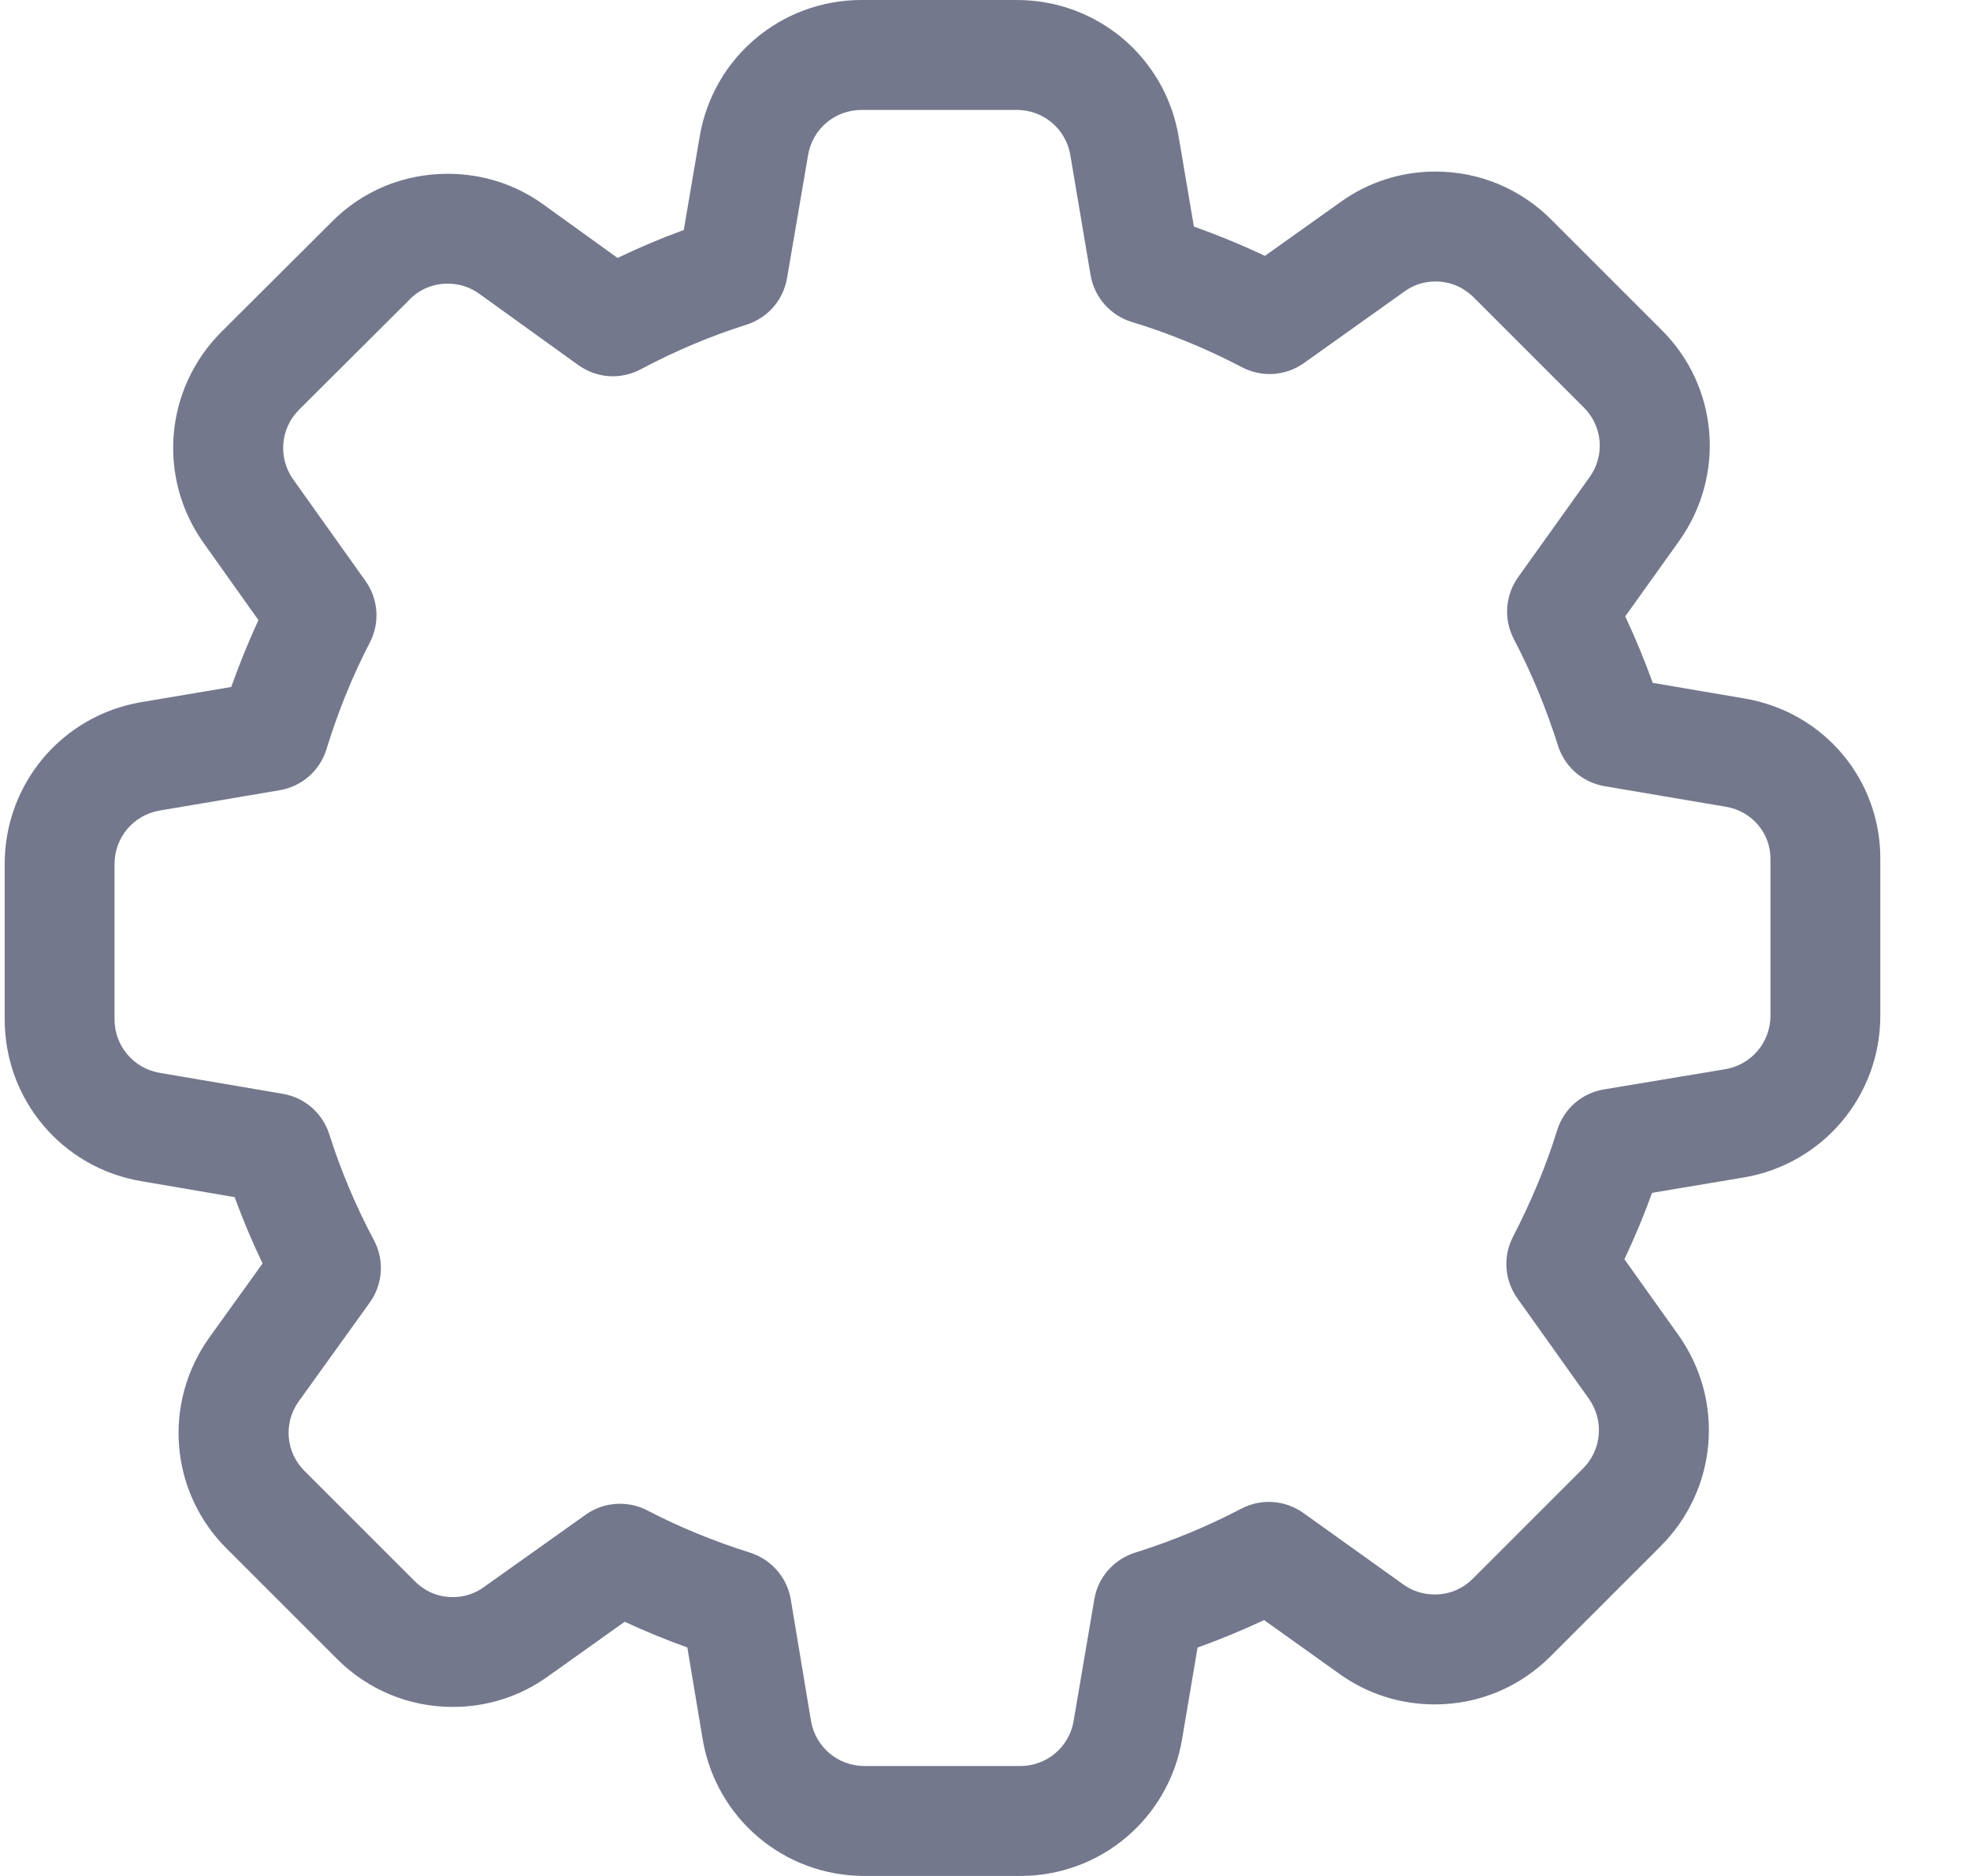 <svg width="21" height="20" viewBox="0 0 21 20" fill="none" xmlns="http://www.w3.org/2000/svg">
<path d="M18.593 7.446L17.618 7.28C17.531 7.039 17.433 6.802 17.325 6.571L17.899 5.768C18.399 5.065 18.318 4.117 17.71 3.515L16.538 2.343C16.207 2.011 15.768 1.829 15.302 1.829C14.935 1.829 14.585 1.942 14.29 2.154L13.484 2.728C13.234 2.61 12.981 2.506 12.727 2.416L12.565 1.461C12.424 0.614 11.698 0 10.839 0H9.184C8.326 0 7.6 0.614 7.458 1.459L7.289 2.452C7.05 2.539 6.814 2.639 6.583 2.75L5.791 2.179C5.494 1.965 5.142 1.853 4.772 1.853C4.302 1.853 3.862 2.035 3.535 2.367L2.36 3.538C1.754 4.145 1.674 5.092 2.172 5.791L2.755 6.611C2.648 6.843 2.551 7.081 2.465 7.324L1.51 7.485C0.664 7.627 0.05 8.353 0.05 9.211V10.867C0.05 11.726 0.664 12.452 1.508 12.593L2.501 12.763C2.589 13.002 2.688 13.239 2.799 13.47L2.231 14.26C1.731 14.962 1.811 15.91 2.419 16.513L3.591 17.685C3.922 18.016 4.361 18.198 4.827 18.198C5.194 18.198 5.545 18.085 5.839 17.874L6.659 17.29C6.875 17.39 7.098 17.482 7.327 17.564L7.49 18.54C7.632 19.386 8.357 20 9.216 20H10.875C11.733 20 12.459 19.386 12.601 18.541L12.766 17.565C13.008 17.478 13.245 17.38 13.475 17.272L14.276 17.844C14.573 18.058 14.925 18.171 15.295 18.171C15.76 18.171 16.199 17.989 16.53 17.657L17.702 16.485C18.309 15.878 18.388 14.931 17.891 14.232L17.316 13.425C17.428 13.189 17.526 12.952 17.611 12.717L18.584 12.554C19.43 12.412 20.044 11.686 20.044 10.828V9.175C20.054 8.316 19.445 7.589 18.593 7.446ZM18.873 10.828C18.873 11.112 18.67 11.352 18.391 11.399L17.1 11.614C16.861 11.653 16.669 11.822 16.598 12.053C16.483 12.425 16.325 12.805 16.13 13.182C16.019 13.395 16.037 13.648 16.176 13.843L16.937 14.912C17.101 15.143 17.075 15.456 16.874 15.657L15.702 16.829C15.591 16.94 15.45 16.999 15.295 16.999C15.172 16.999 15.057 16.963 14.959 16.892L13.895 16.131C13.699 15.991 13.444 15.973 13.231 16.085C12.873 16.272 12.493 16.43 12.1 16.553C11.872 16.625 11.704 16.816 11.665 17.052L11.445 18.346C11.399 18.625 11.159 18.828 10.875 18.828H9.216C8.932 18.828 8.692 18.625 8.645 18.346L8.43 17.054C8.391 16.818 8.224 16.626 7.995 16.553C7.609 16.431 7.24 16.28 6.901 16.103C6.808 16.055 6.708 16.032 6.608 16.032C6.479 16.032 6.351 16.071 6.241 16.15L5.157 16.921C5.06 16.991 4.949 17.027 4.827 17.027C4.672 17.027 4.531 16.968 4.42 16.856L3.246 15.682C3.046 15.484 3.02 15.171 3.183 14.942L3.94 13.889C4.082 13.692 4.1 13.435 3.985 13.22C3.793 12.859 3.633 12.48 3.511 12.095C3.439 11.867 3.248 11.701 3.013 11.661L1.704 11.438C1.424 11.391 1.221 11.151 1.221 10.867V9.211C1.221 8.928 1.424 8.688 1.704 8.641L2.98 8.425C3.218 8.385 3.41 8.217 3.481 7.985C3.602 7.591 3.756 7.21 3.941 6.853C4.052 6.64 4.034 6.388 3.895 6.192L3.126 5.112C2.962 4.881 2.988 4.568 3.188 4.368L4.364 3.196L4.368 3.191C4.474 3.084 4.617 3.024 4.772 3.024C4.894 3.024 5.01 3.061 5.106 3.13L6.163 3.891C6.361 4.034 6.617 4.051 6.832 3.936C7.193 3.744 7.571 3.584 7.956 3.462C8.184 3.39 8.35 3.199 8.39 2.964L8.614 1.654C8.66 1.375 8.9 1.172 9.184 1.172H10.84C11.123 1.172 11.363 1.375 11.41 1.655L11.625 2.931C11.666 3.17 11.835 3.362 12.066 3.433C12.462 3.553 12.857 3.715 13.239 3.915C13.452 4.026 13.705 4.009 13.901 3.87L14.972 3.107C15.07 3.036 15.181 3.001 15.303 3.001C15.457 3.001 15.598 3.06 15.71 3.171L16.884 4.345C17.084 4.544 17.11 4.856 16.945 5.087L16.184 6.152C16.044 6.348 16.027 6.602 16.138 6.815C16.326 7.173 16.483 7.554 16.607 7.946C16.678 8.175 16.87 8.342 17.106 8.382L18.397 8.601L18.398 8.601C18.677 8.648 18.877 8.885 18.873 9.164V10.828Z" fill="#74788D"/>
</svg>
